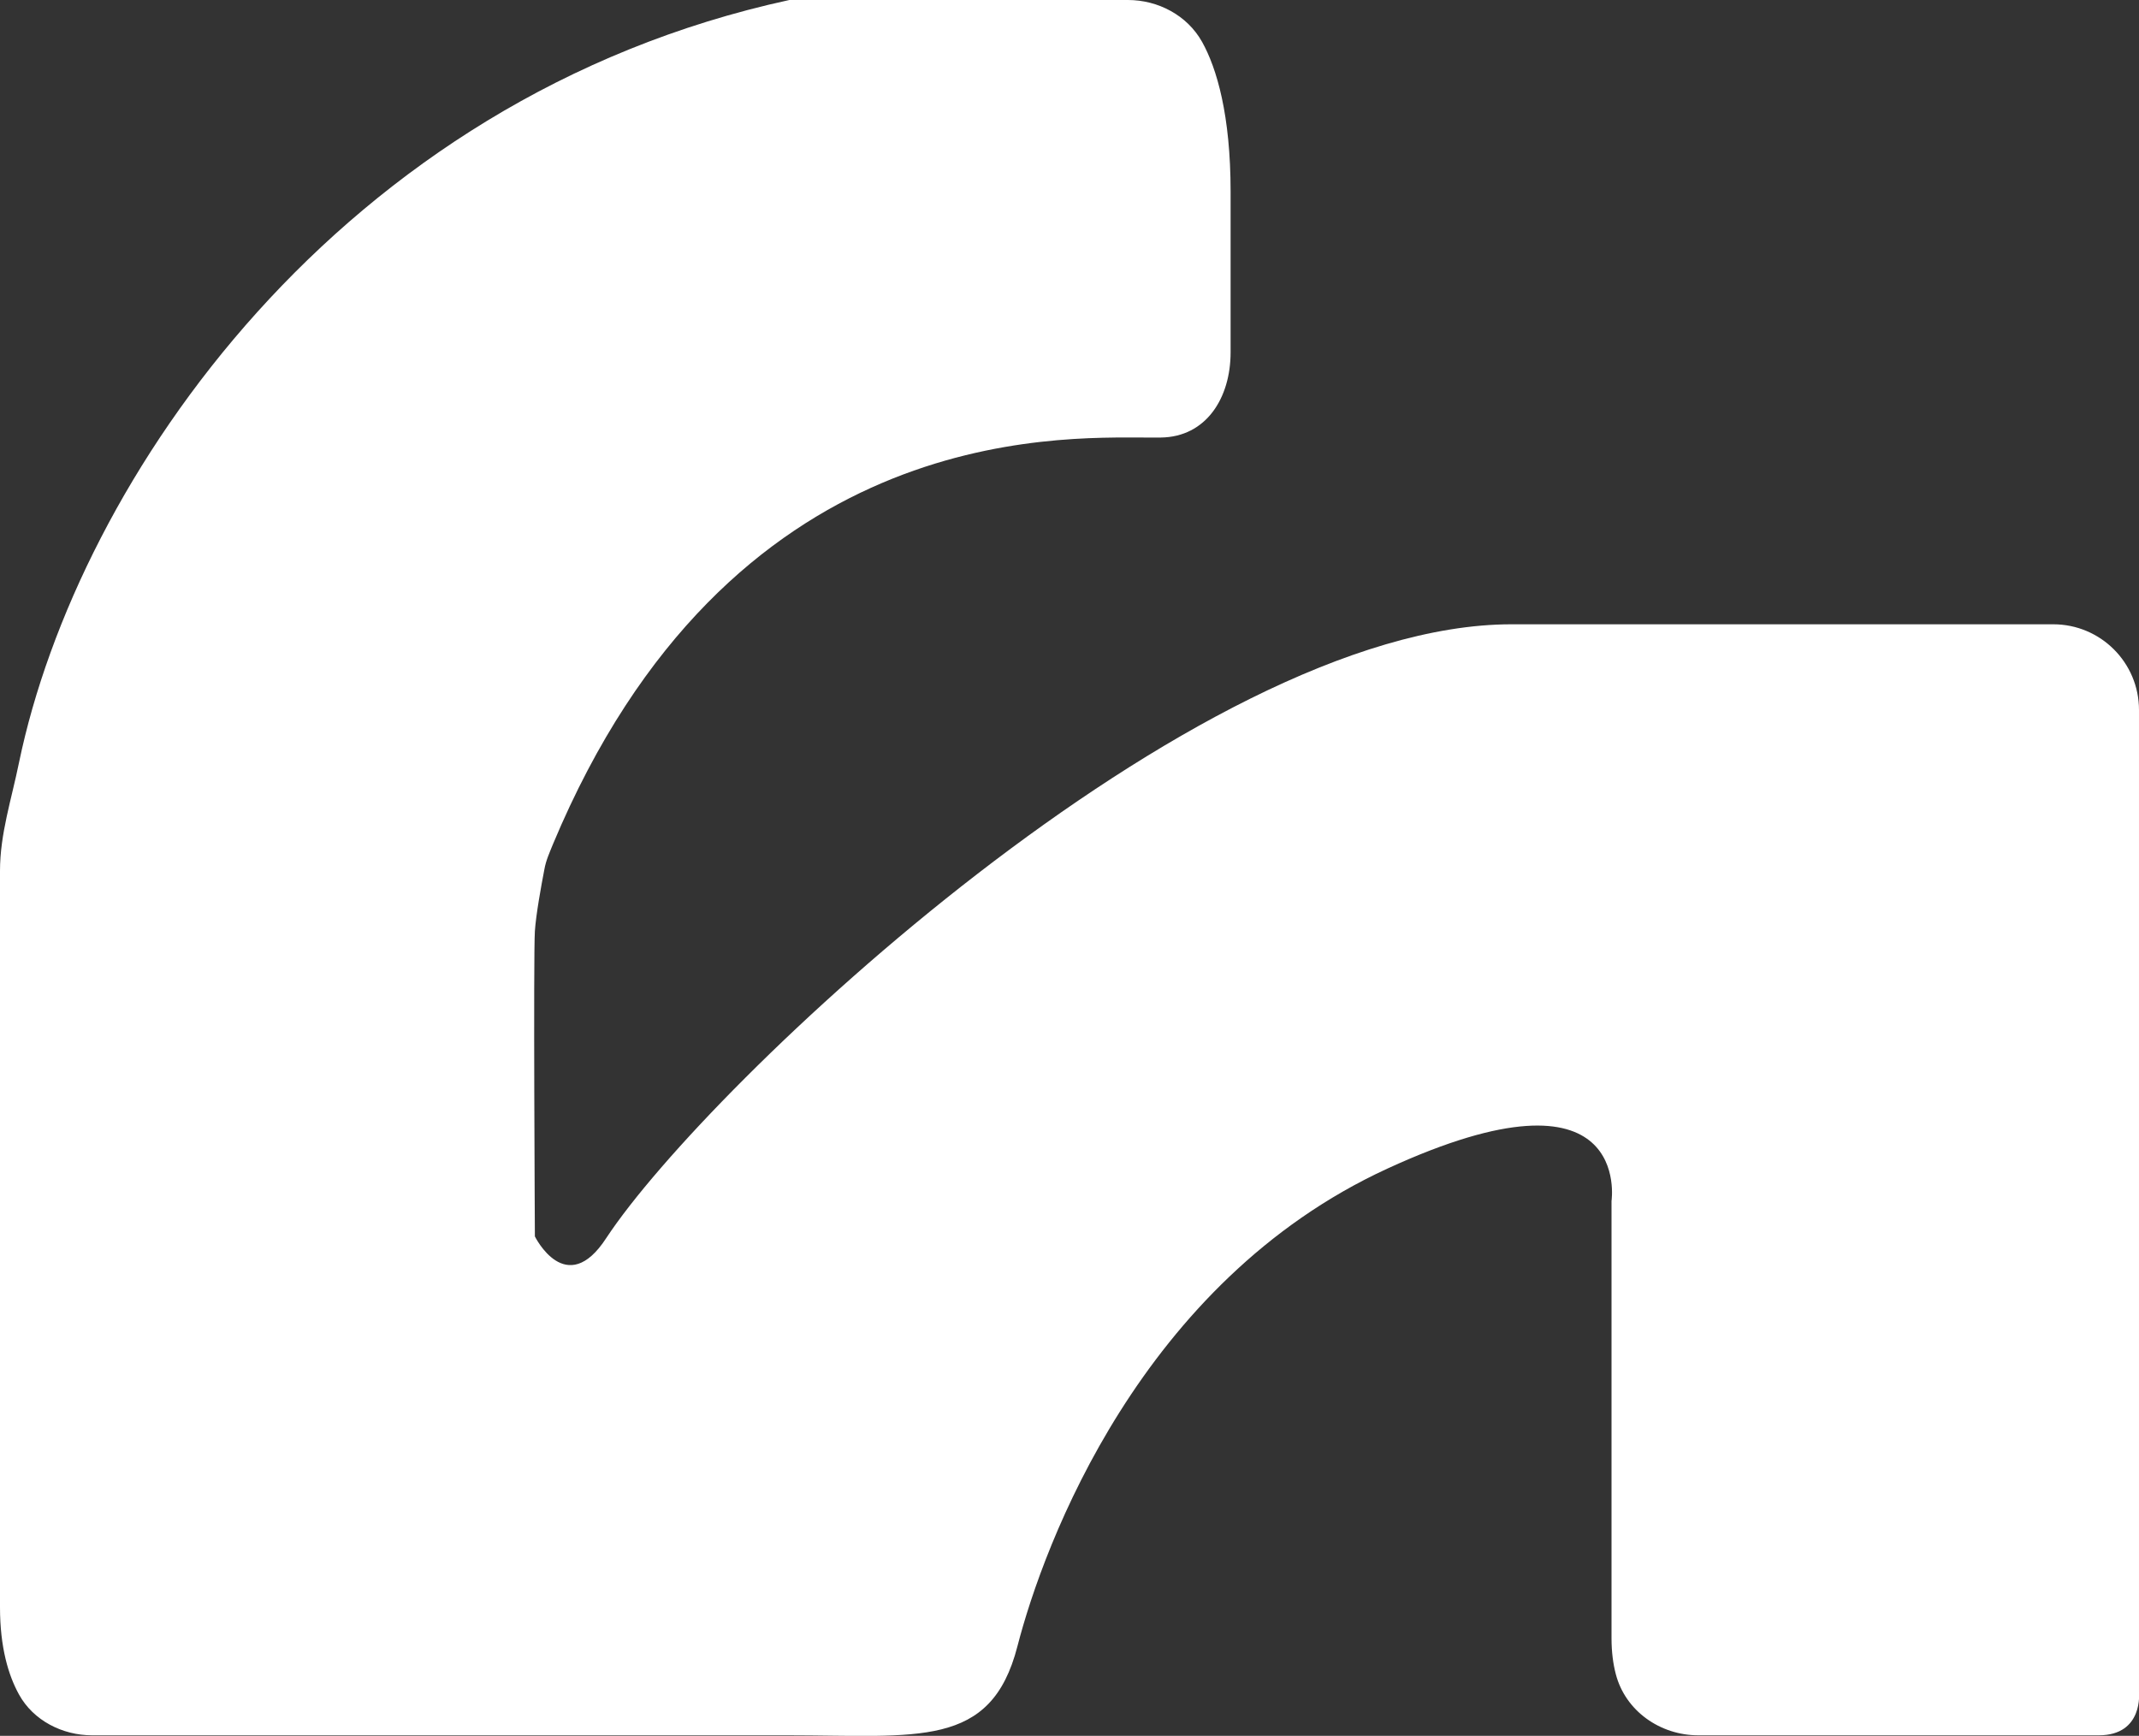 <?xml version="1.0" encoding="UTF-8"?><svg id="Layer_1" xmlns="http://www.w3.org/2000/svg" viewBox="0 0 40.43 32.81"><rect x="0" y="0" width="40.43" height="32.81" fill="#333333" stroke="none"/><defs><style>.cls-1{fill:#fff;}</style></defs><path class="cls-1" d="m39.68,32.8h-7.58c-.72,0-1.38-.46-1.56-1.16-.05-.19-.08-.42-.08-.67v-8.27s.41-2.75-4.24-.61-6.49,7.09-6.99,9.03c-.5,1.94-1.88,1.68-4.35,1.68H1.74c-.56,0-1.11-.28-1.38-.77-.2-.36-.36-.89-.36-1.65v-13.92c0-.7.22-1.36.36-2.05C1.47,9.07,6.41,1.85,14.92,0h6.4c.57,0,1.12.29,1.4.79.28.5.54,1.39.54,2.83v3.04c0,.86-.46,1.6-1.32,1.61h-.26c-1.72,0-7.9-.27-11.23,7.69-.06.15-.13.3-.16.47-.06.31-.16.86-.18,1.17-.03.46,0,5.77,0,5.77,0,0,.59,1.2,1.35.03,1.91-2.9,11.11-11.6,17.11-11.6h10.24c.89,0,1.62.72,1.62,1.62h0v18.56s.09.82-.76.82h0Z"/></svg>